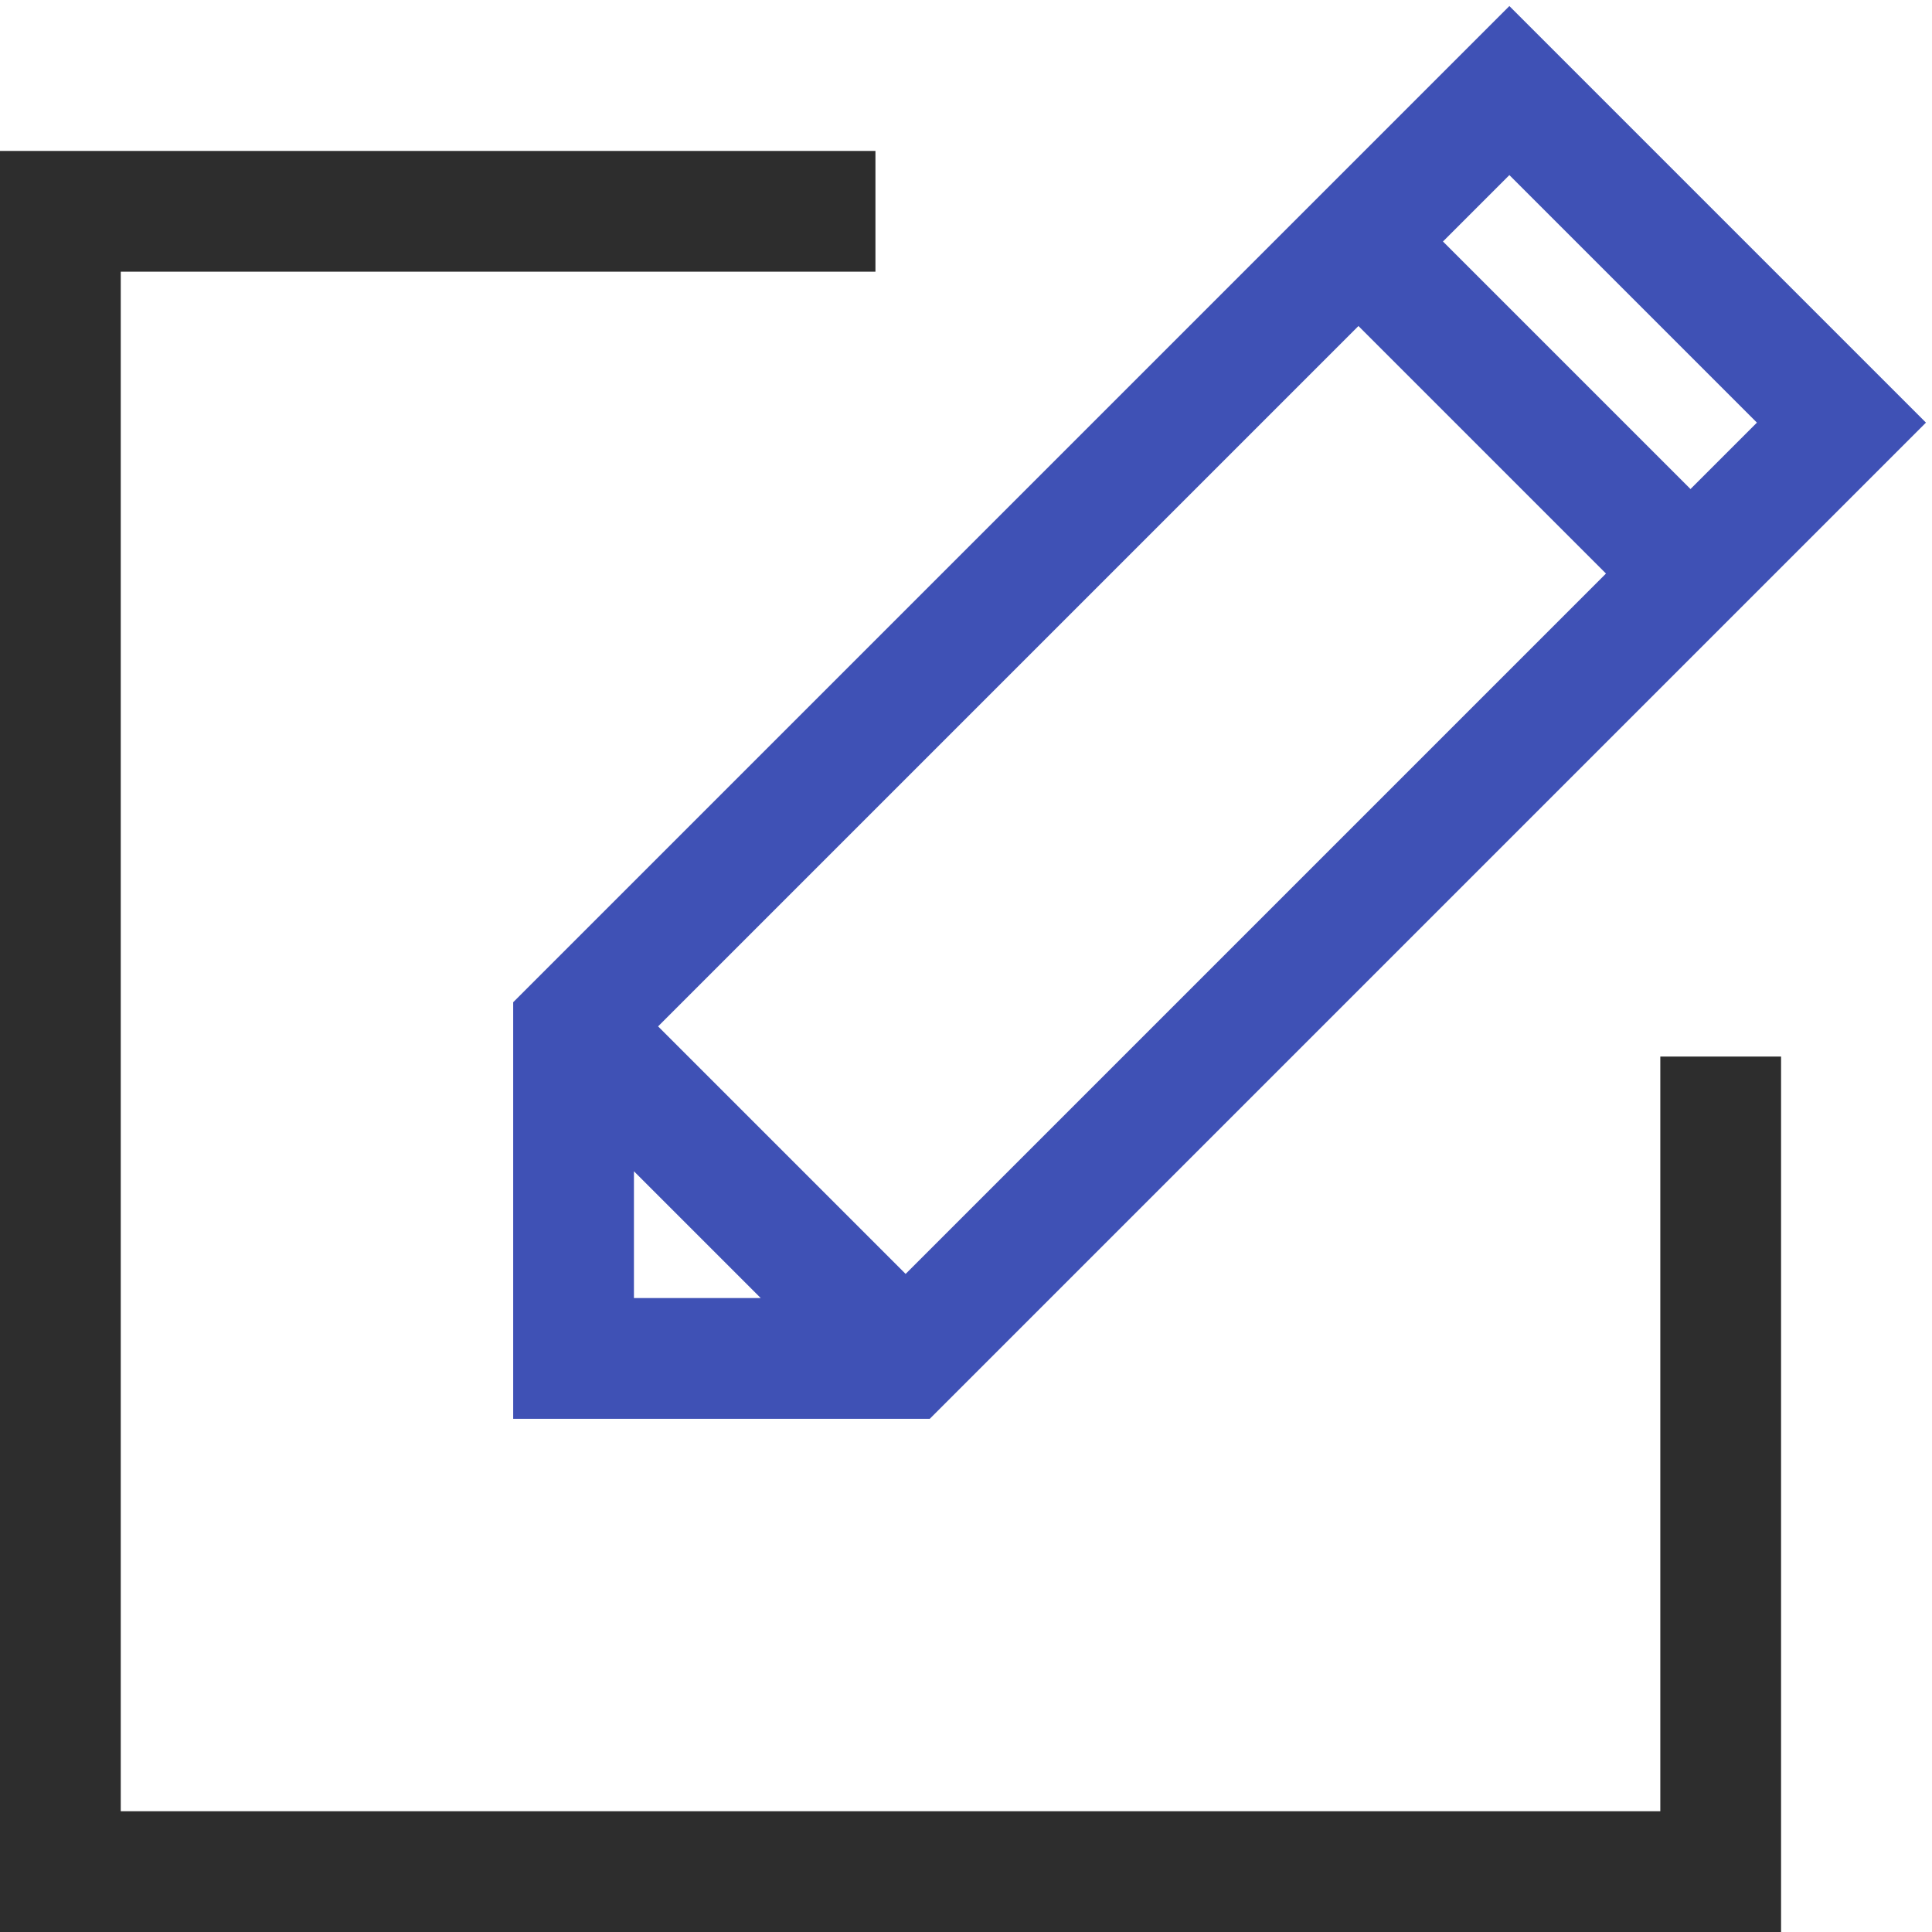 <?xml version="1.0" encoding="utf-8"?>
<!-- Generator: Adobe Illustrator 18.0.0, SVG Export Plug-In . SVG Version: 6.00 Build 0)  -->
<!DOCTYPE svg PUBLIC "-//W3C//DTD SVG 1.1//EN" "http://www.w3.org/Graphics/SVG/1.1/DTD/svg11.dtd">
<svg version="1.1" id="Layer_1" xmlns="http://www.w3.org/2000/svg" xmlns:xlink="http://www.w3.org/1999/xlink" x="0px" y="0px"
	 viewBox="0 0 64 64" enable-background="new 0 0 64 64" xml:space="preserve">
<g>
	<polygon fill="#2D2D2D" points="55,60 4,60 4,9 29,9 29,5 0,5 0,64 59,64 59,35 55,35 	"/>
	<path fill="#3f51b5" d="M17,33.2V47h13.8l28-28l0,0l5-5L50,0.2l-5,5l0,0L17,33.2z M21,38.8l4.2,4.2H21V38.8z M30,42.2L21.8,34L45,10.8l8.2,8.2
		L30,42.2z M50,5.8l8.2,8.2L56,16.2L47.8,8L50,5.8z"/>
</g>
</svg>
